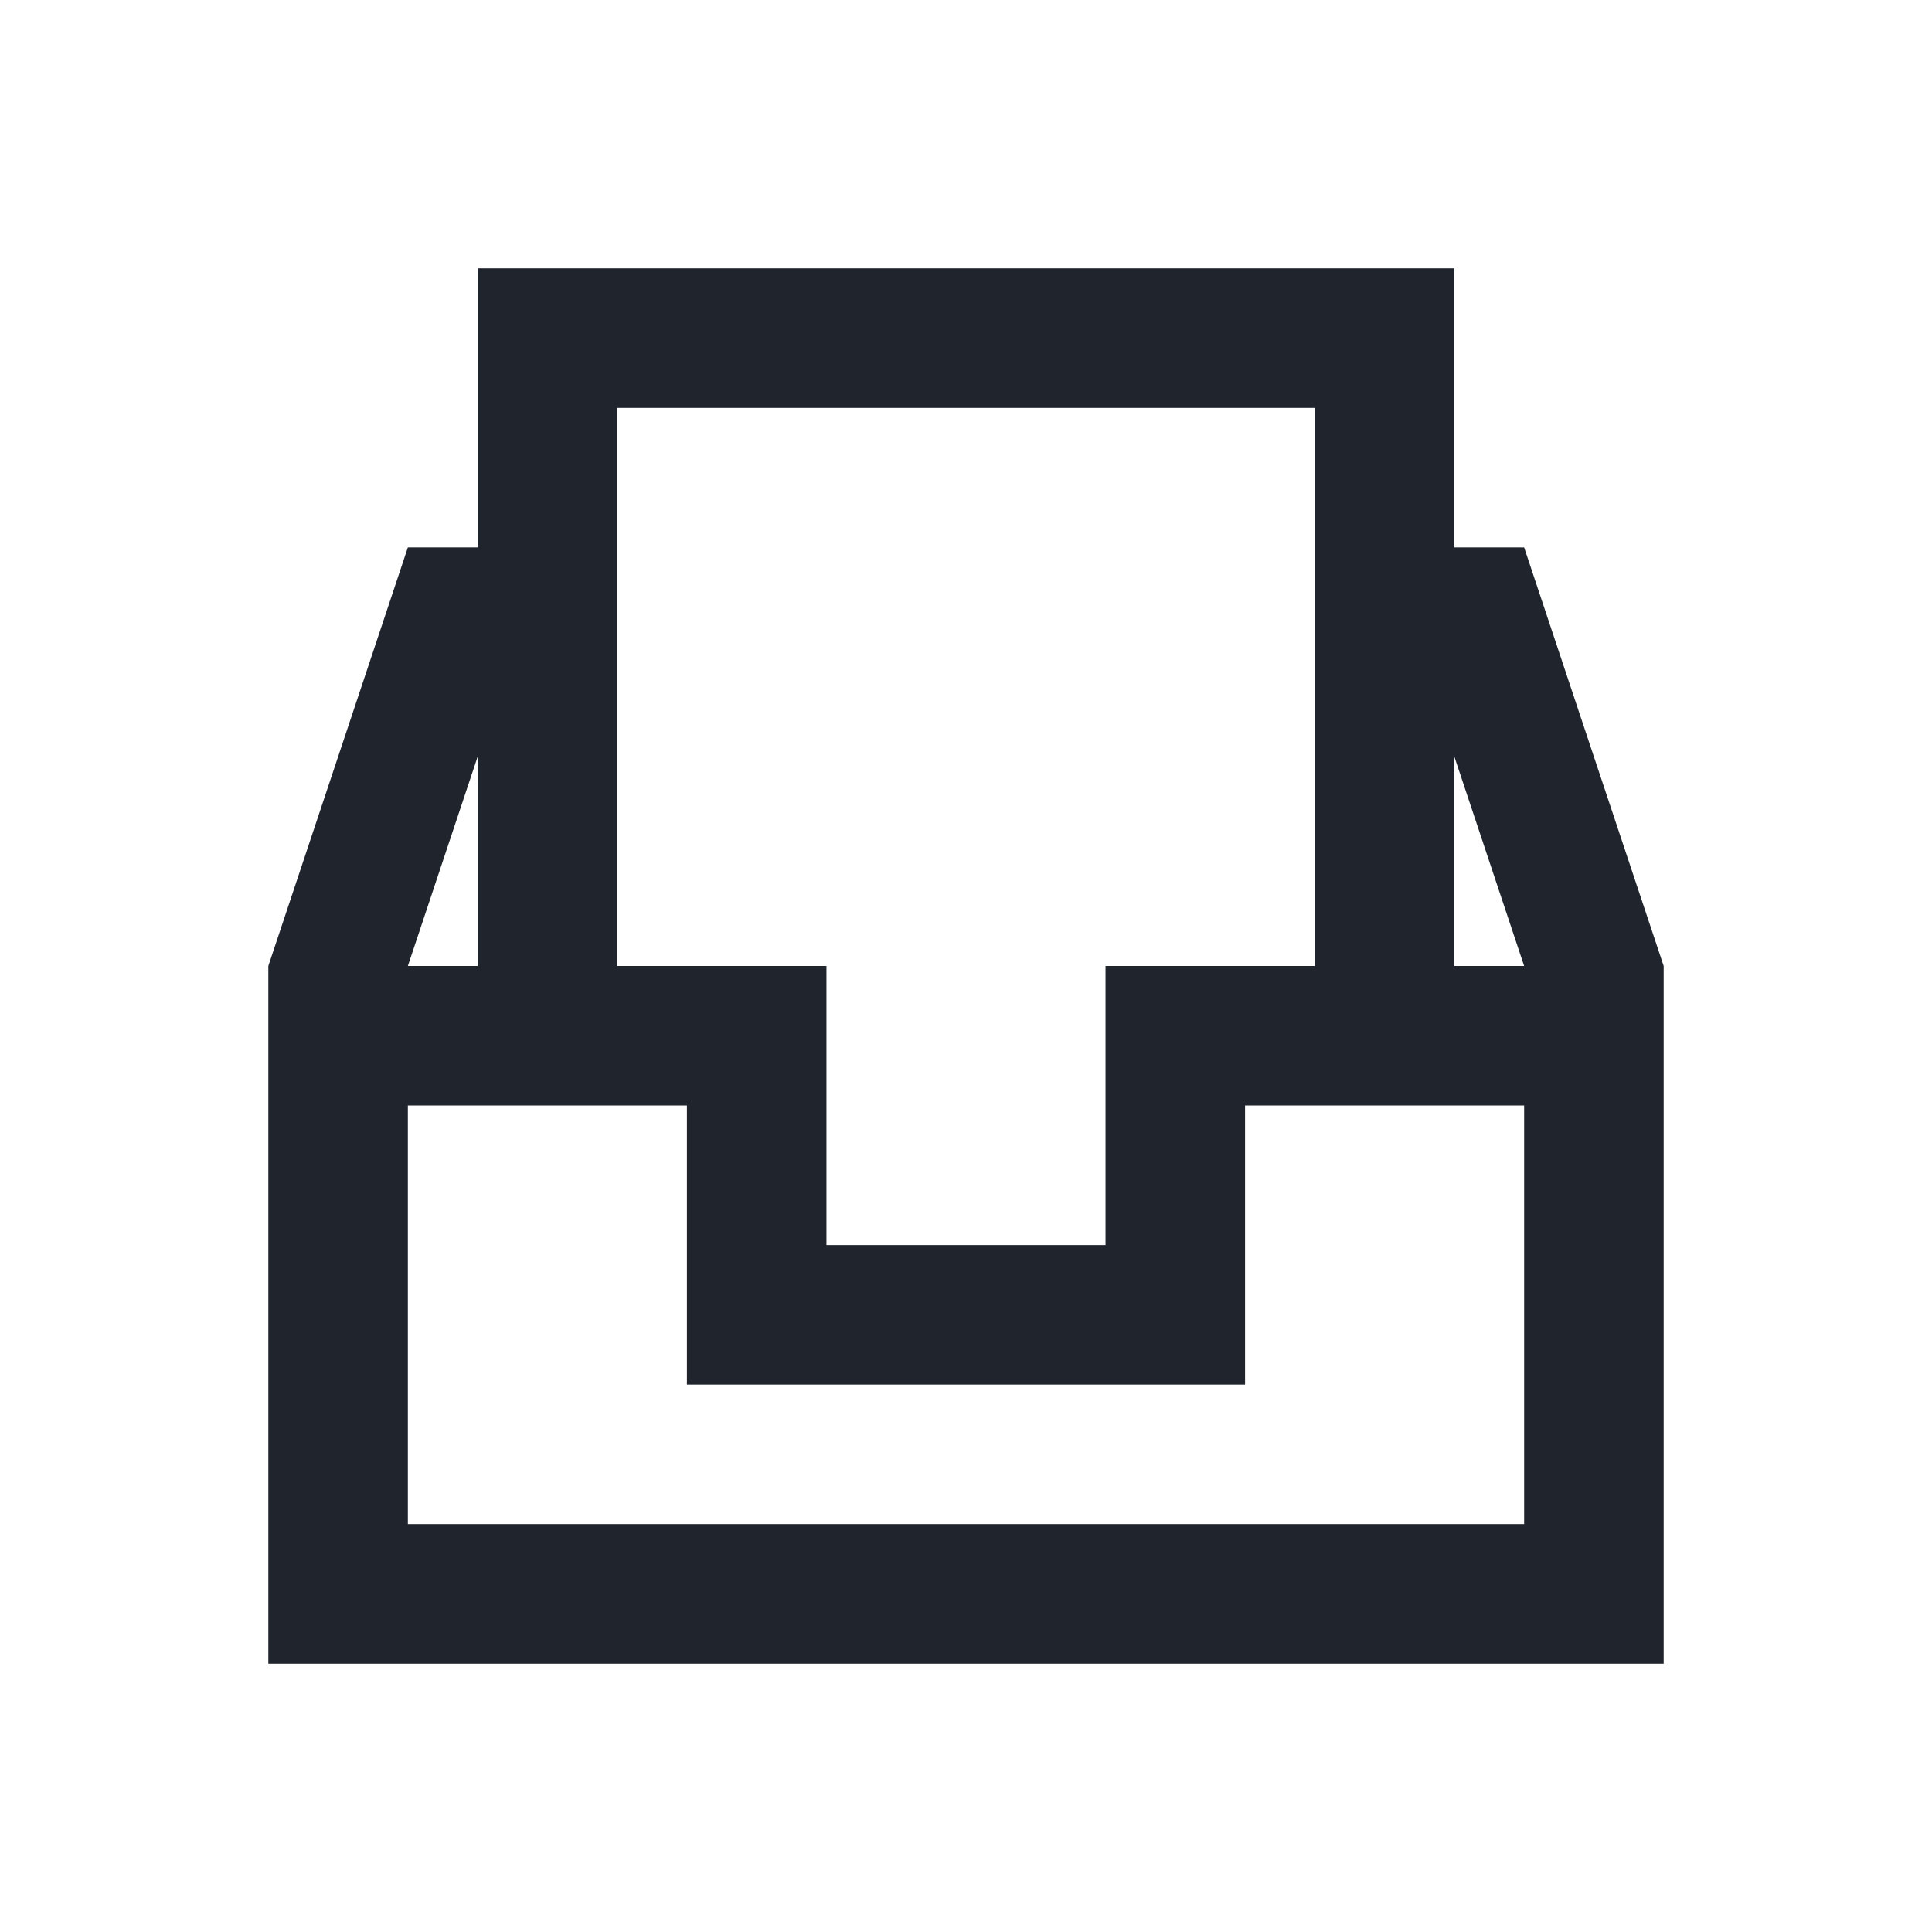 <svg xmlns="http://www.w3.org/2000/svg" width="18" height="18" viewBox="0 0 18 18">
  <defs>
    <style>
      .cls-1 {
        fill: none;
      }

      .cls-2 {
        fill: #20252d;
      }
    </style>
  </defs>
  <g id="vote" transform="translate(-61 -5)">
    <rect id="Rectangle_3694" data-name="Rectangle 3694" class="cls-1" width="18" height="18" transform="translate(61 5)"/>
    <path id="inbox_paper" class="cls-2" d="M180,113h13v-6.5l-1.3-3.9h-.65V100h-9.1v2.6h-.65l-1.3,3.9Zm9.75-6.5H187.8v2.6h-2.6v-2.6h-1.95v-5.2h6.5Zm-7.8-1.95v1.95h-.65Zm9.75,3.25v3.9H181.3v-3.9h2.6v2.6h5.2v-2.6Zm-.65-1.3v-1.95l.65,1.95Z" transform="translate(-116.5 -92.5)"/>
  </g>
</svg>
